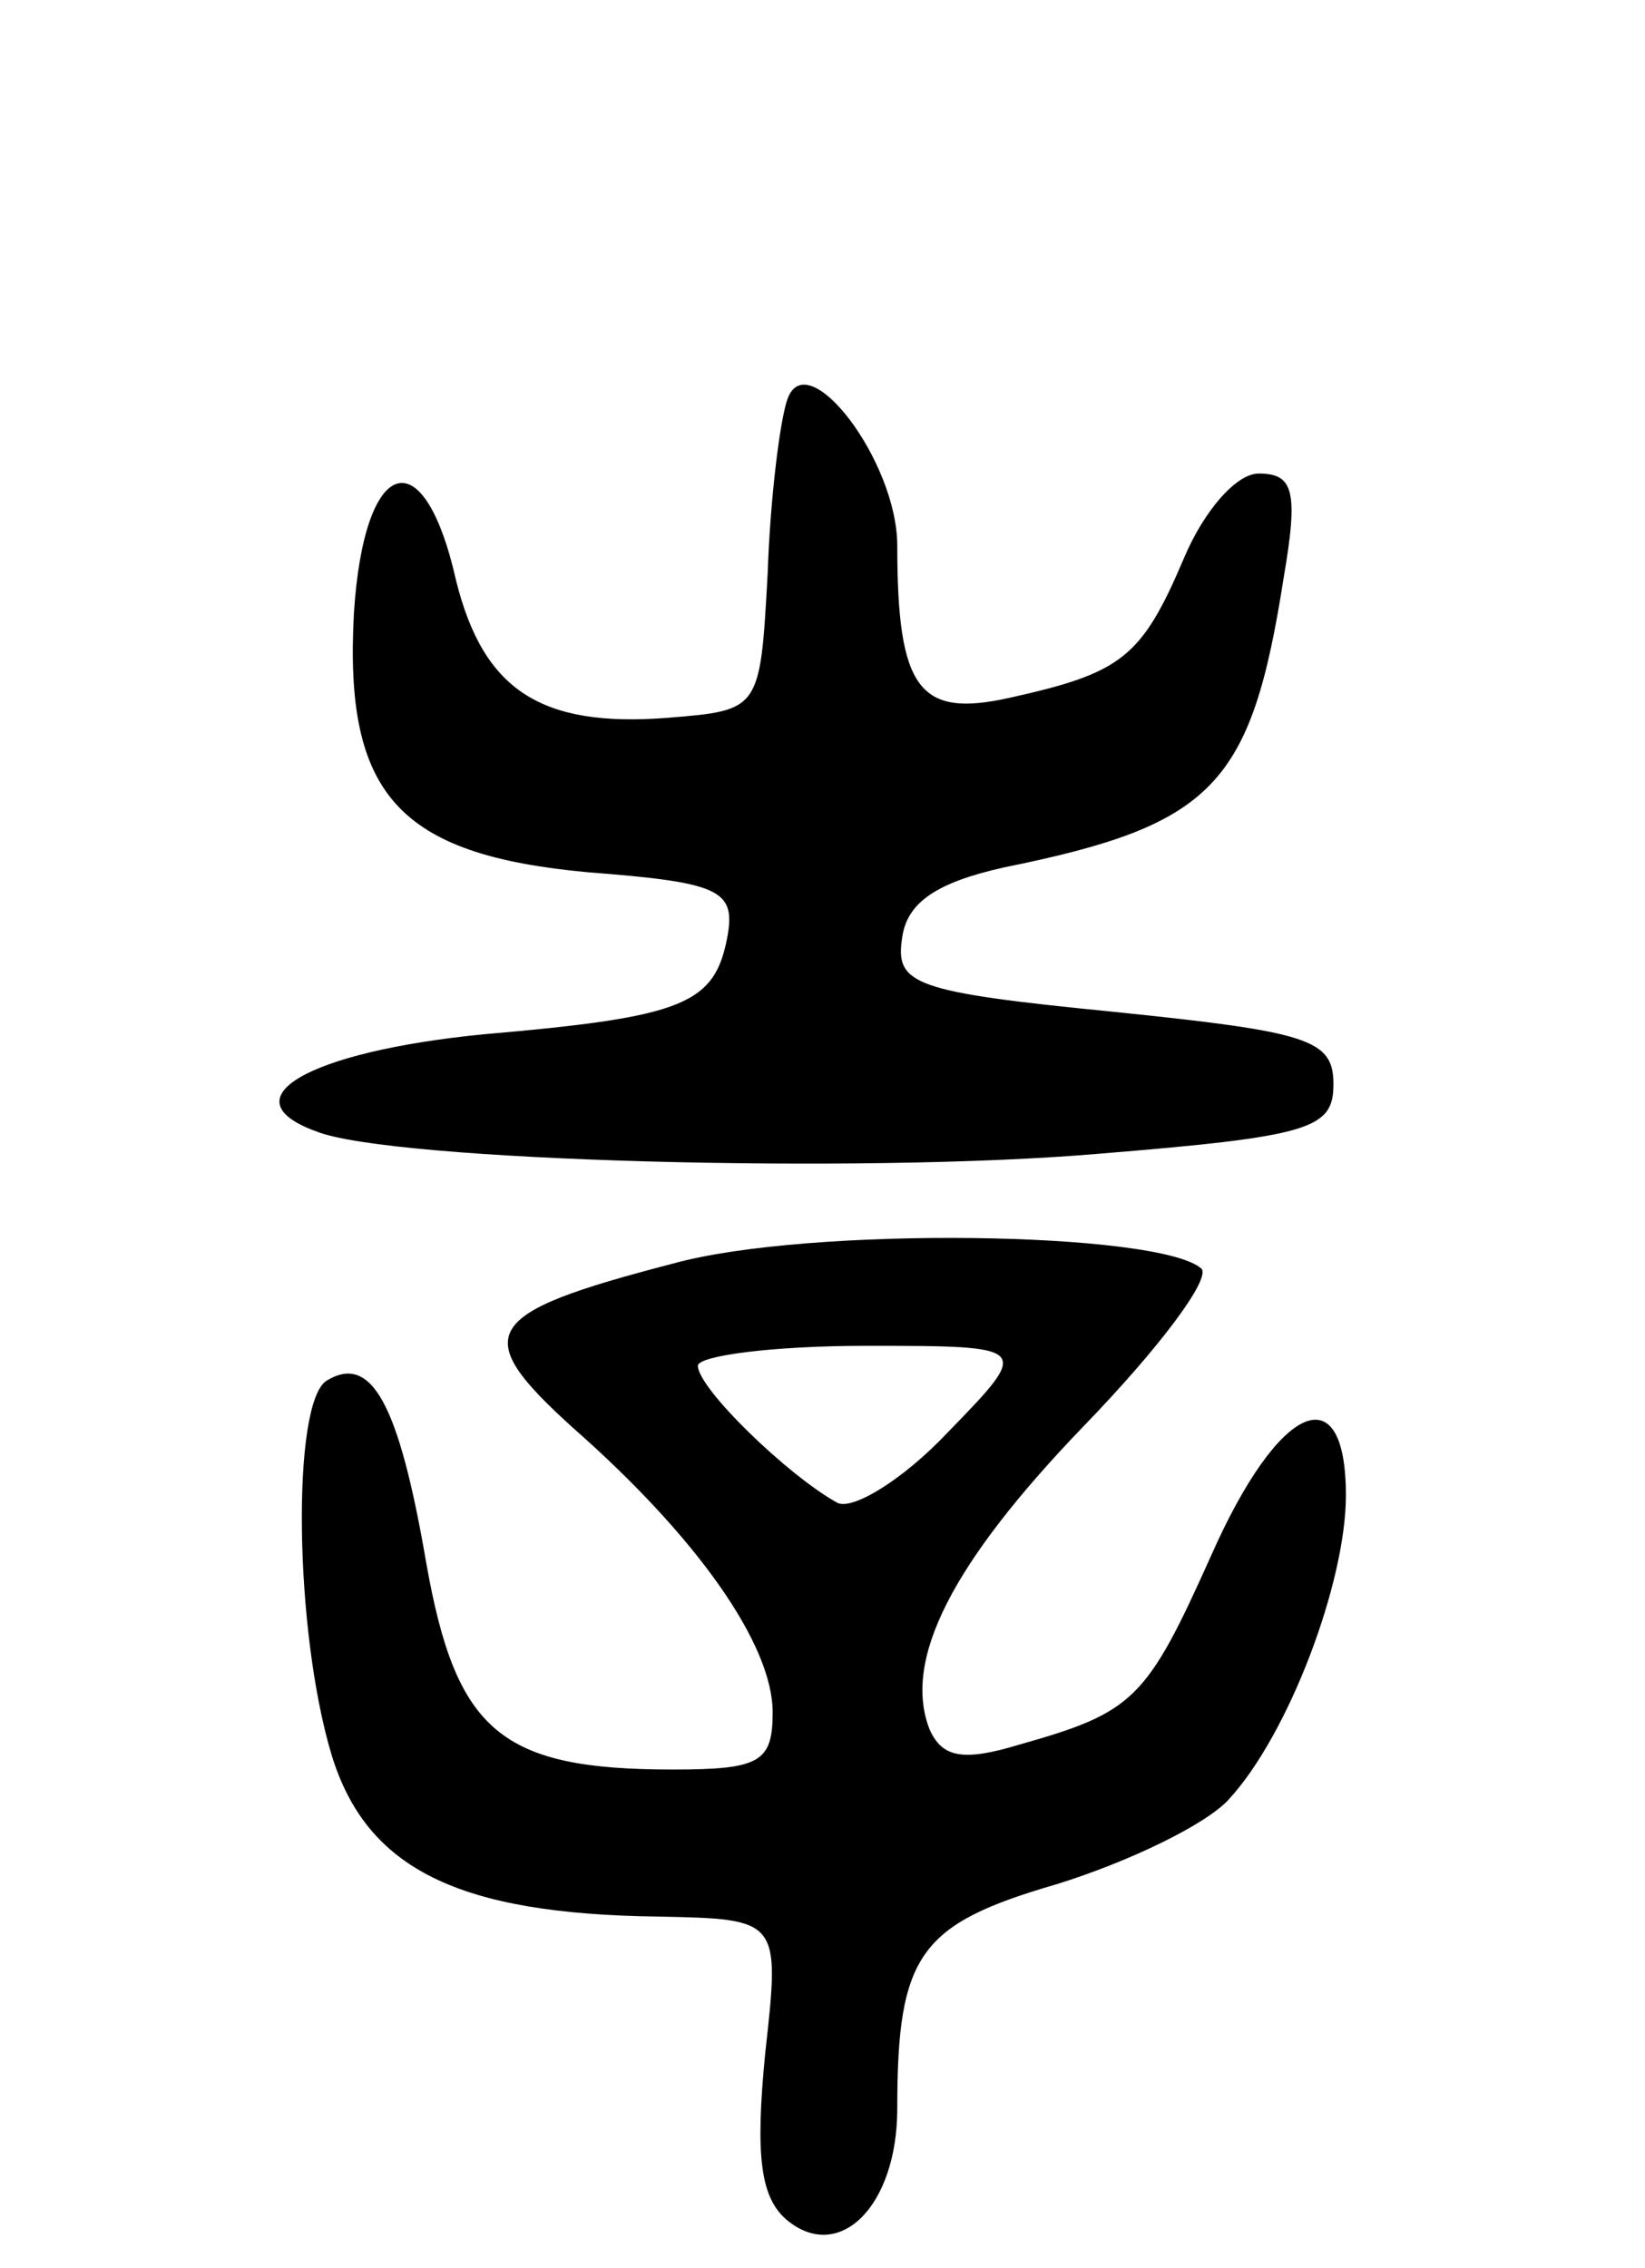 <svg version="1.0" xmlns="http://www.w3.org/2000/svg"
 width="66pt" height="91pt" viewBox="0 0 66 91"
 preserveAspectRatio="xMidYMid meet">
<g transform="translate(0,91) scale(0.1,-0.1)"
fill="#000000" stroke="none">
<path d="M316 750 c-3 -8 -7 -40 -8 -70 -3 -55 -3 -55 -40 -58 -51 -4 -74 11
-85 55 -13 58 -37 50 -41 -13 -4 -73 18 -97 94 -104 52 -4 59 -7 56 -25 -5
-28 -17 -33 -98 -40 -71 -7 -103 -26 -67 -39 30 -12 219 -17 313 -9 86 7 95
10 95 28 0 18 -10 21 -88 29 -81 8 -88 11 -85 30 2 14 14 22 41 28 84 17 99
33 112 116 6 35 4 42 -10 42 -9 0 -22 -15 -30 -34 -17 -40 -25 -46 -70 -56
-36 -8 -45 3 -45 61 0 34 -36 81 -44 59z"/>
<path d="M270 403 c-77 -20 -82 -28 -40 -66 50 -44 80 -87 80 -114 0 -20 -5
-23 -40 -23 -69 0 -87 15 -99 83 -11 64 -22 84 -40 73 -14 -9 -13 -100 2 -150
14 -46 51 -64 131 -65 49 -1 49 -1 43 -55 -4 -41 -2 -58 9 -67 21 -17 44 6 44
45 0 62 9 74 64 90 29 9 60 24 69 34 24 26 47 87 47 122 0 49 -27 37 -54 -24
-26 -58 -31 -63 -77 -76 -23 -7 -31 -5 -36 6 -11 28 9 67 62 122 30 31 51 59
47 63 -17 15 -158 17 -212 2z m110 -68 c-18 -19 -38 -31 -44 -28 -20 11 -56
46 -56 55 0 4 30 8 67 8 67 0 67 0 33 -35z"/>
</g>
</svg>
